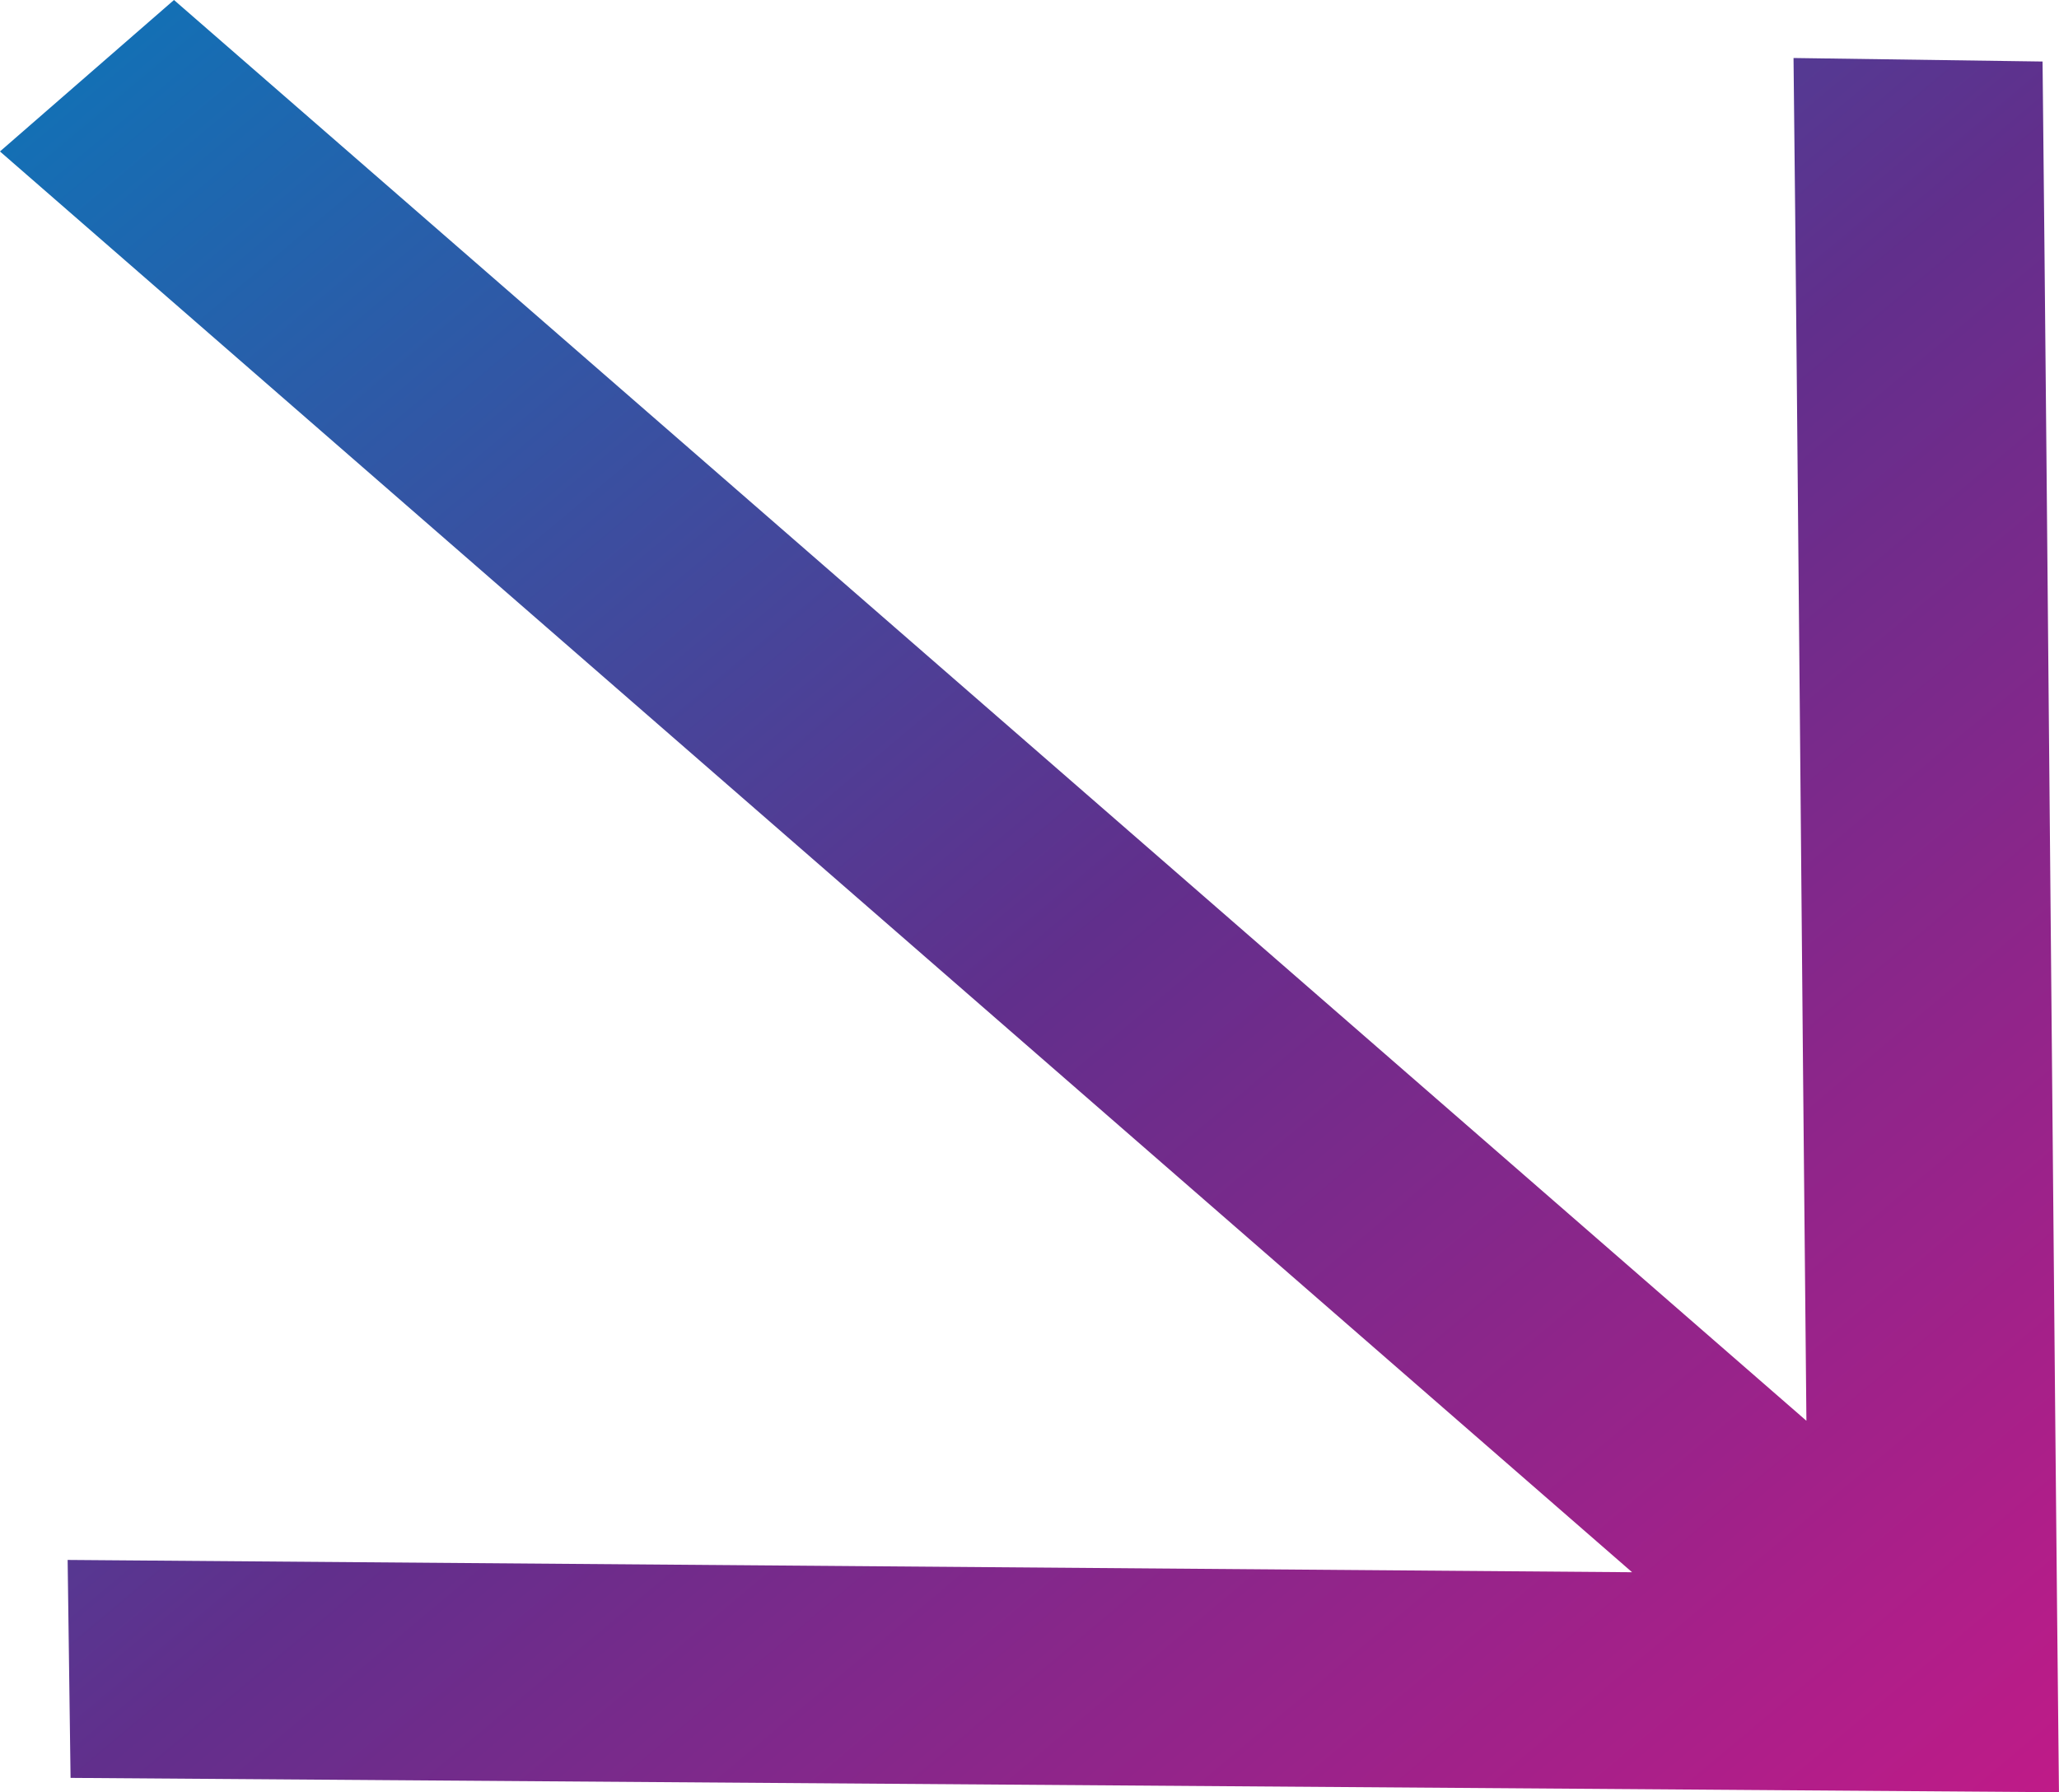 <?xml version="1.0" encoding="utf-8"?>
<!-- Generator: Adobe Illustrator 27.9.0, SVG Export Plug-In . SVG Version: 6.00 Build 0)  -->
<svg version="1.1" id="Layer_1" xmlns="http://www.w3.org/2000/svg" xmlns:xlink="http://www.w3.org/1999/xlink" x="0px" y="0px"
	 viewBox="0 0 702.8 611.8" style="enable-background:new 0 0 702.8 611.8;" xml:space="preserve">
<style type="text/css">
	.st0{display:none;}
	.st1{display:inline;}
	.st2{fill:#011826;}
	.st3{fill:url(#SVGID_1_);}
</style>
<g transform="translate(479.786 -208) rotate(90)" class="st0">
	<g class="st1">
		<g transform="translate(208 -223)">
			<path class="st2" d="M606.9,678.7L611.8,0C463.8,1.6,168.9,4,21,5.6l-1.2,85c133.1-1.5,309.8-2.8,465.2-4.4L0,643.4l51.7,59.4
				l485-557.1l-4.2,534L606.9,678.7z"/>
		</g>
	</g>
</g>
<g transform="translate(479.786 -208) rotate(90)">
	<g>
		<g transform="translate(208 -223)">
			<linearGradient id="SVGID_1_" gradientUnits="userSpaceOnUse" x1="28.009" y1="682.921" x2="716.225" y2="105.44">
				<stop  offset="0" style="stop-color:#1370B5"/>
				<stop  offset="0.5" style="stop-color:#612F8C"/>
				<stop  offset="1" style="stop-color:#C21A88"/>
			</linearGradient>
			<path class="st3" d="M606.9,678.7L611.8,0C463.8,1.6,168.9,4,21,5.6l-1.2,85c133.1-1.5,309.8-2.8,465.2-4.4L0,643.4l51.7,59.4
				l485-557.1l-4.2,534L606.9,678.7z"/>
		</g>
	</g>
</g>
</svg>
